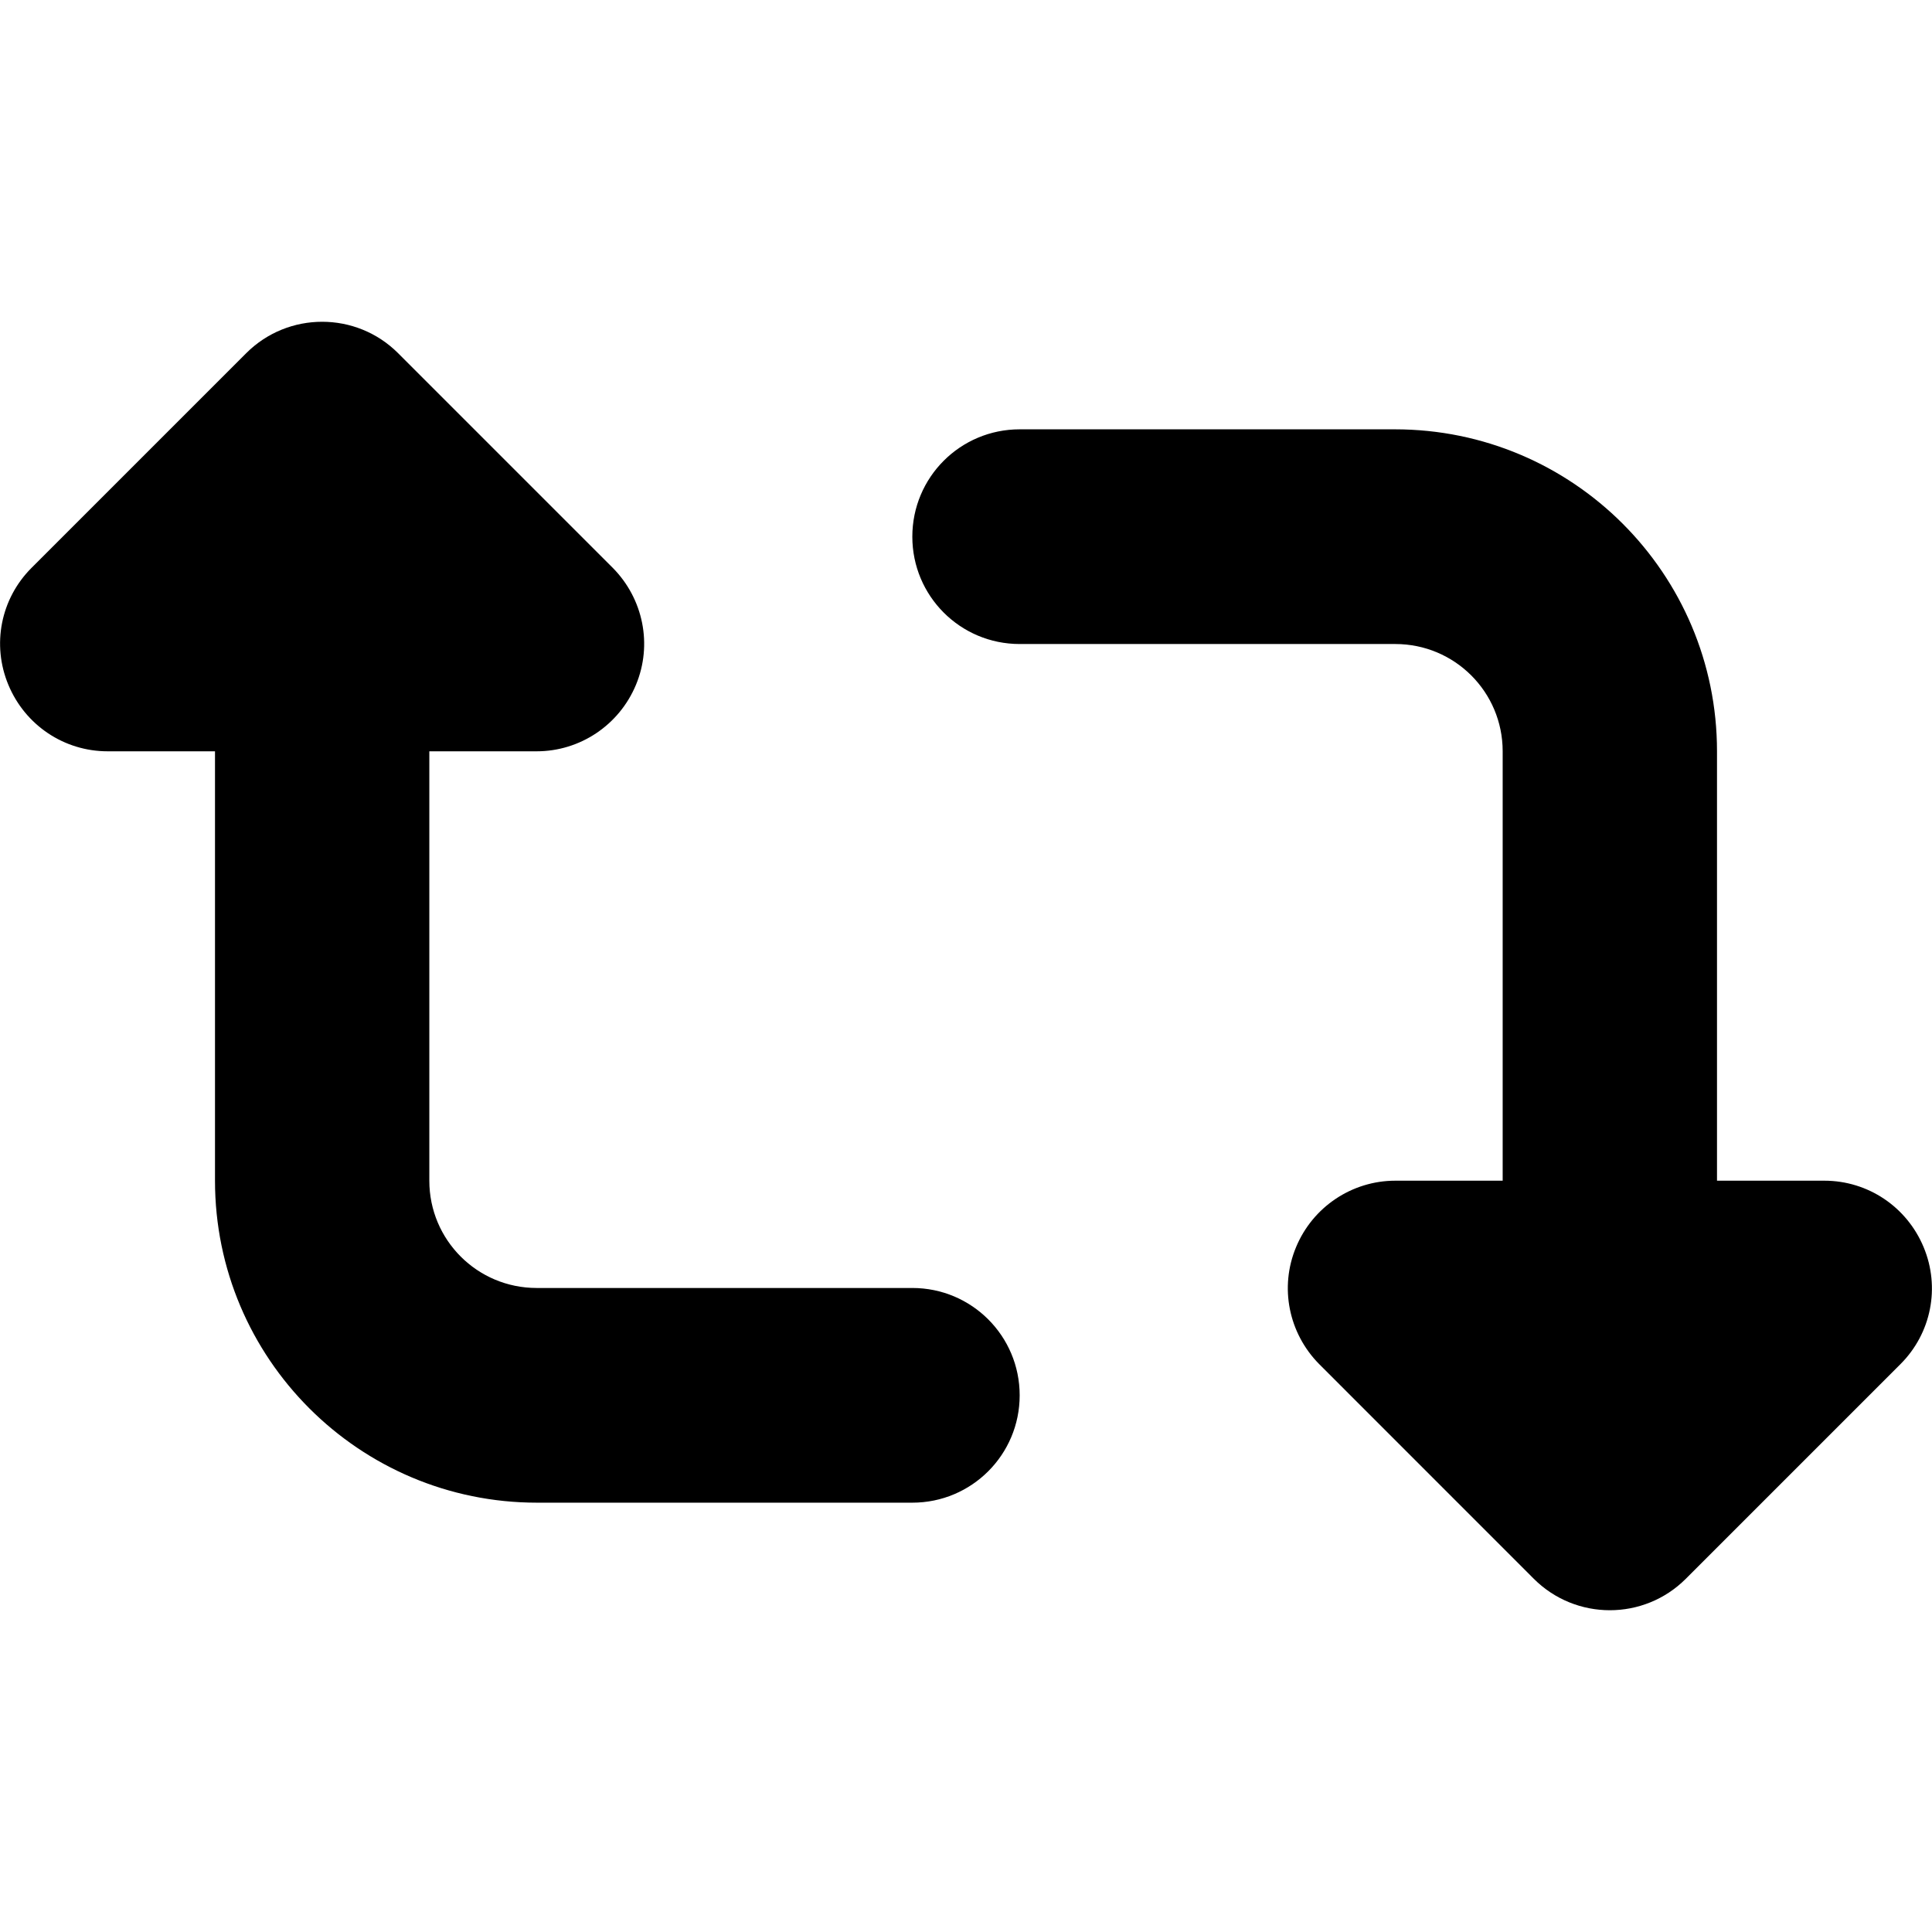 <svg width="32" height="32" viewBox="0 0 32 32" fill="none" xmlns="http://www.w3.org/2000/svg">
<path d="M15.111 24.889C16.094 24.889 16.889 24.094 16.889 23.111C16.889 22.128 16.094 21.333 15.111 21.333H8.889C7.906 21.333 7.111 20.539 7.111 19.556V12.444H8.889C9.606 12.444 10.255 12.011 10.533 11.344C10.811 10.678 10.655 9.917 10.15 9.406L6.594 5.85C5.9 5.156 4.772 5.156 4.078 5.85L0.522 9.406C0.011 9.917 -0.139 10.678 0.139 11.344C0.417 12.011 1.061 12.444 1.783 12.444H3.561V19.556C3.561 22.5 5.95 24.889 8.894 24.889H15.111ZM16.889 7.111C15.905 7.111 15.111 7.906 15.111 8.889C15.111 9.872 15.905 10.667 16.889 10.667H23.111C24.094 10.667 24.889 11.461 24.889 12.444V19.556H23.111C22.394 19.556 21.744 19.989 21.467 20.656C21.189 21.322 21.344 22.083 21.85 22.594L25.405 26.15C26.1 26.844 27.228 26.844 27.922 26.15L31.478 22.594C31.989 22.083 32.139 21.322 31.861 20.656C31.583 19.989 30.939 19.556 30.217 19.556H28.439V12.444C28.439 9.5 26.05 7.111 23.105 7.111H16.889Z" fill="black"/>
</svg>
